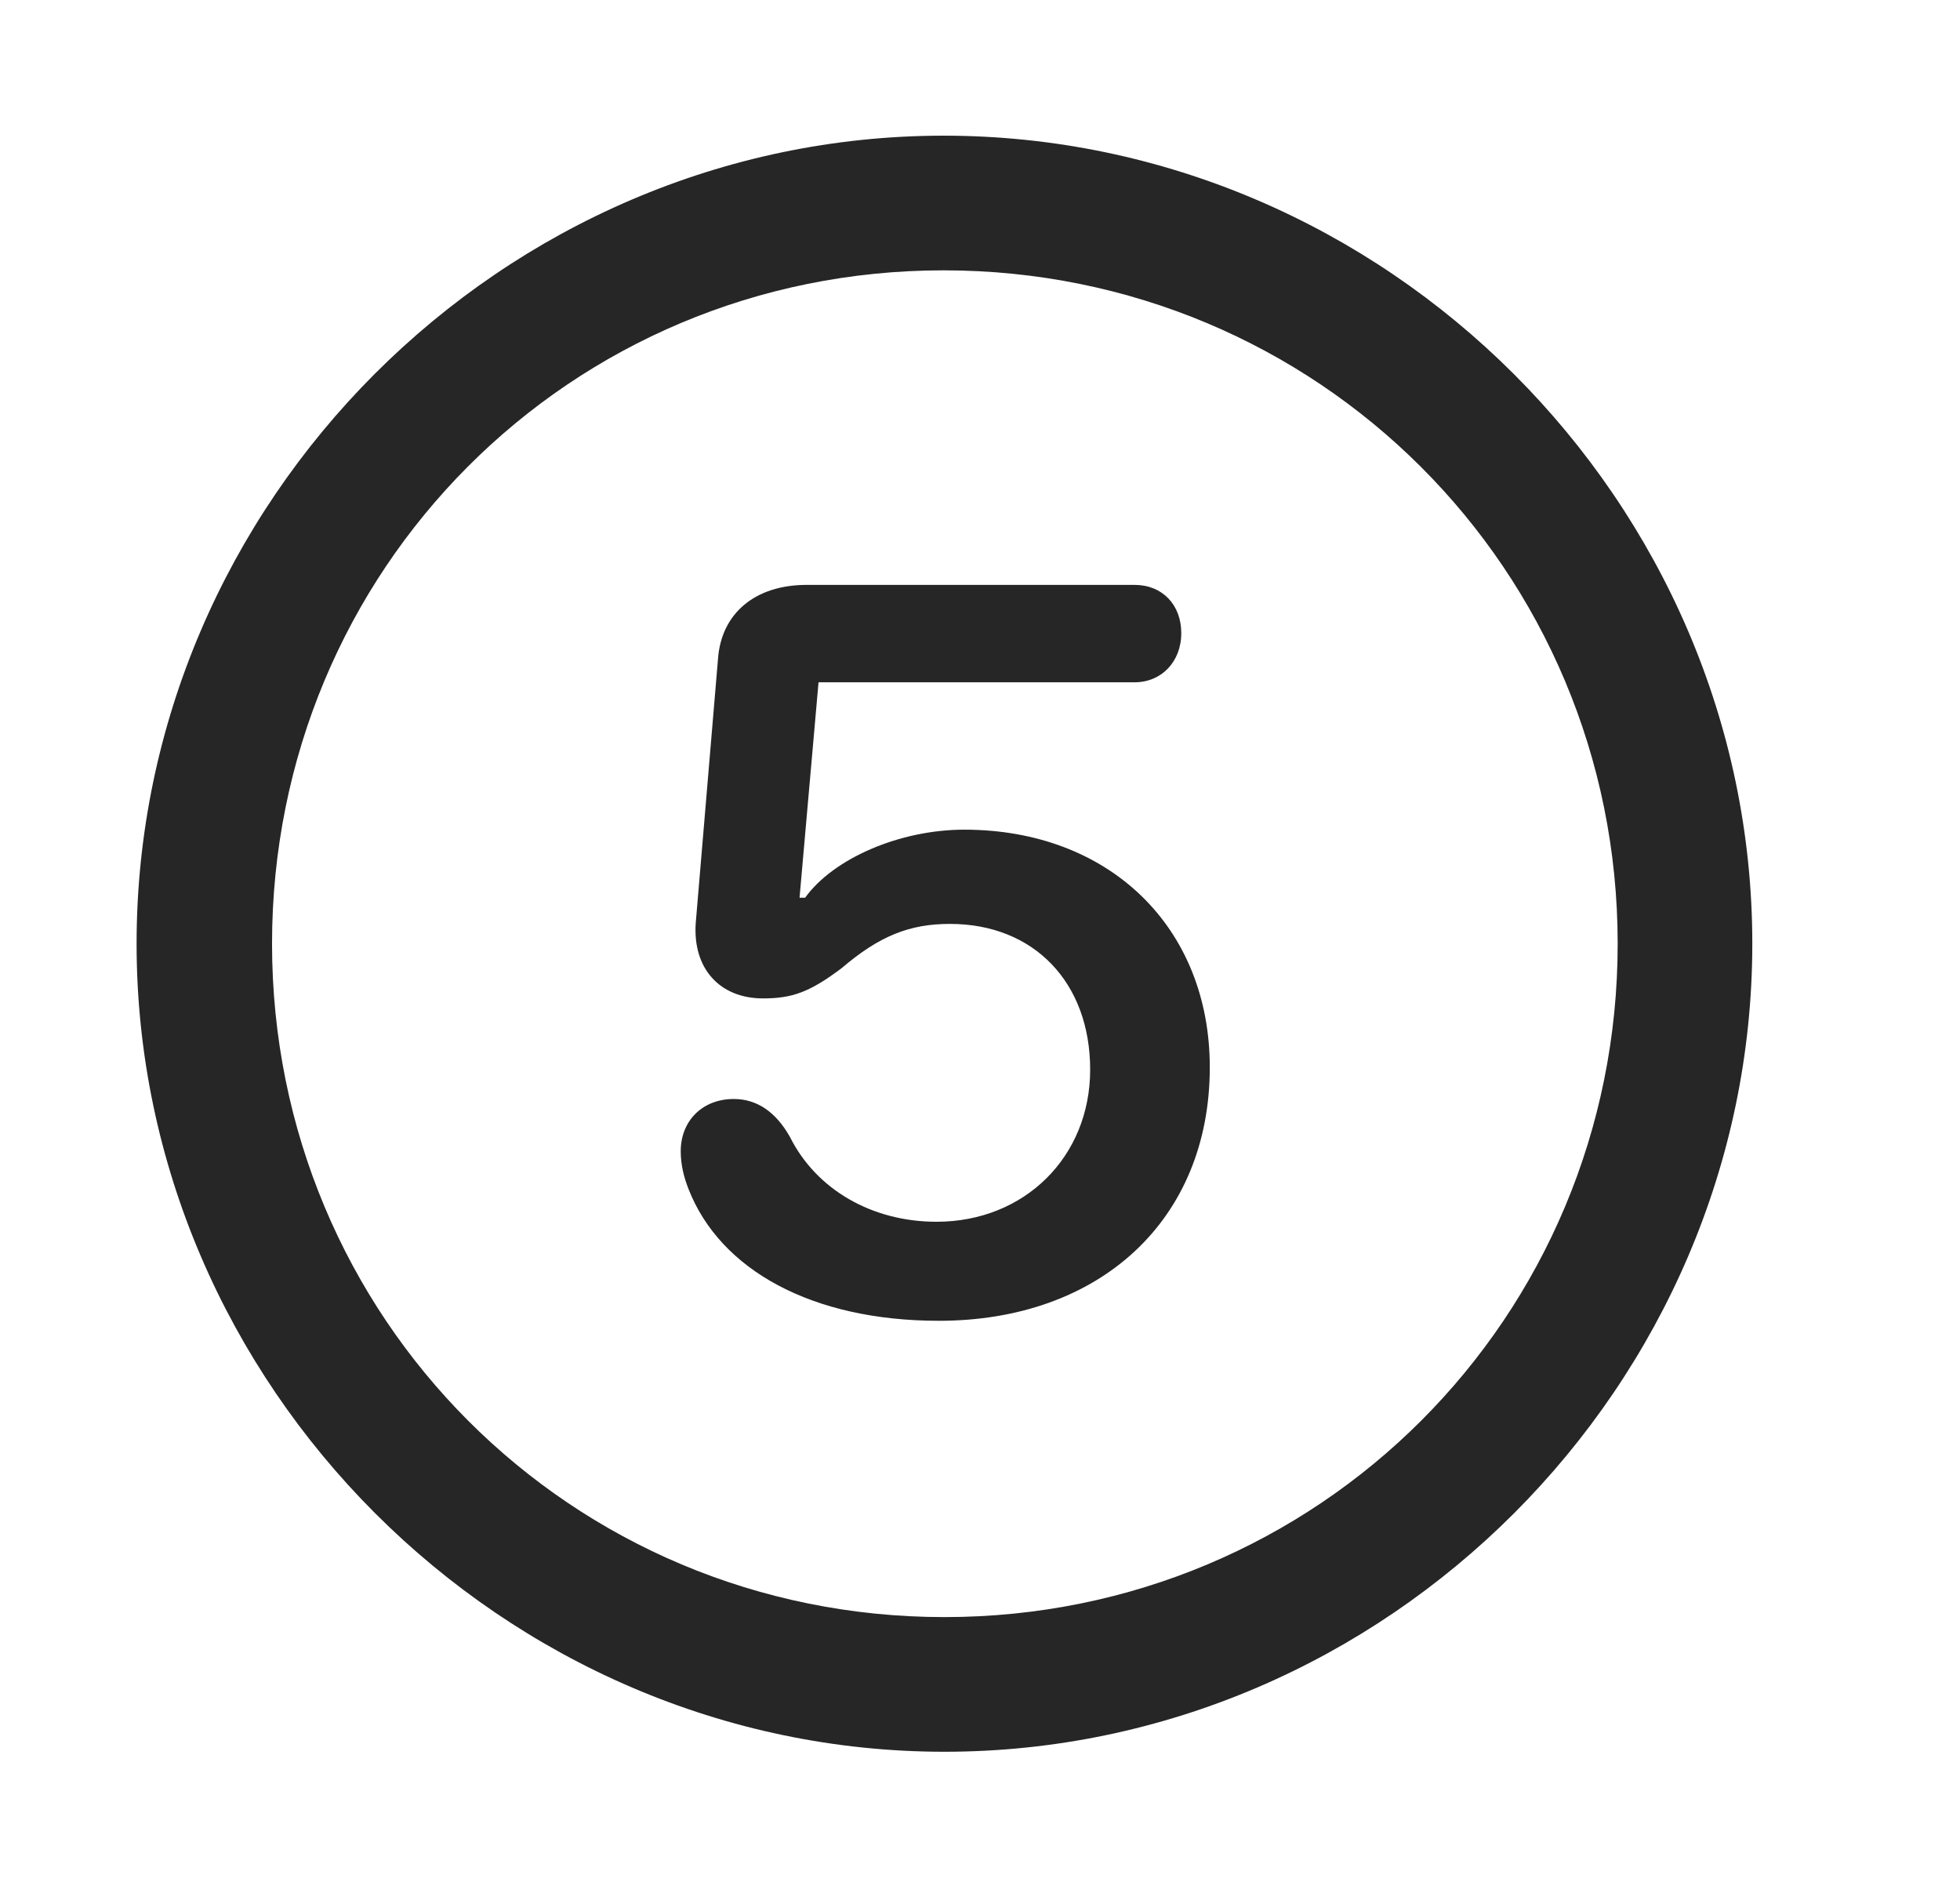 <svg width="29" height="28" viewBox="0 0 29 28" fill="currentColor" xmlns="http://www.w3.org/2000/svg">
<g clip-path="url(#clip0_2207_37951)">
<path d="M13.974 25.913C20.513 25.913 25.927 20.488 25.927 13.96C25.927 7.421 20.502 2.007 13.962 2.007C7.435 2.007 2.021 7.421 2.021 13.96C2.021 20.488 7.447 25.913 13.974 25.913ZM13.974 23.921C8.443 23.921 4.025 19.491 4.025 13.96C4.025 8.429 8.431 3.999 13.962 3.999C19.494 3.999 23.935 8.429 23.935 13.96C23.935 19.491 19.505 23.921 13.974 23.921Z" fill="currentColor" fill-opacity="0.85"/>
<path d="M13.892 19.538C16.271 19.538 17.9 18.05 17.9 15.788C17.9 13.714 16.412 12.273 14.267 12.273C13.318 12.273 12.334 12.695 11.912 13.28H11.83L12.111 10.093H16.787C17.185 10.093 17.478 9.788 17.478 9.366C17.478 8.945 17.197 8.652 16.787 8.652H11.935C11.173 8.652 10.669 9.073 10.623 9.753L10.294 13.655C10.248 14.323 10.646 14.769 11.29 14.769C11.724 14.769 11.982 14.675 12.451 14.323C13.013 13.843 13.459 13.667 14.056 13.667C15.298 13.667 16.13 14.534 16.13 15.823C16.13 17.113 15.158 18.073 13.857 18.073C12.896 18.073 12.076 17.593 11.689 16.82C11.478 16.445 11.197 16.257 10.857 16.257C10.388 16.257 10.072 16.585 10.072 17.03C10.072 17.23 10.119 17.417 10.189 17.593C10.658 18.788 12.017 19.538 13.892 19.538Z" fill="currentColor" fill-opacity="0.85"/>
</g>
<defs>
<clipPath id="clip0_2207_37951">
<rect width="23.906" height="23.918" fill="currentColor" transform="translate(2.021 2.007)"/>
</clipPath>
</defs>
</svg>
